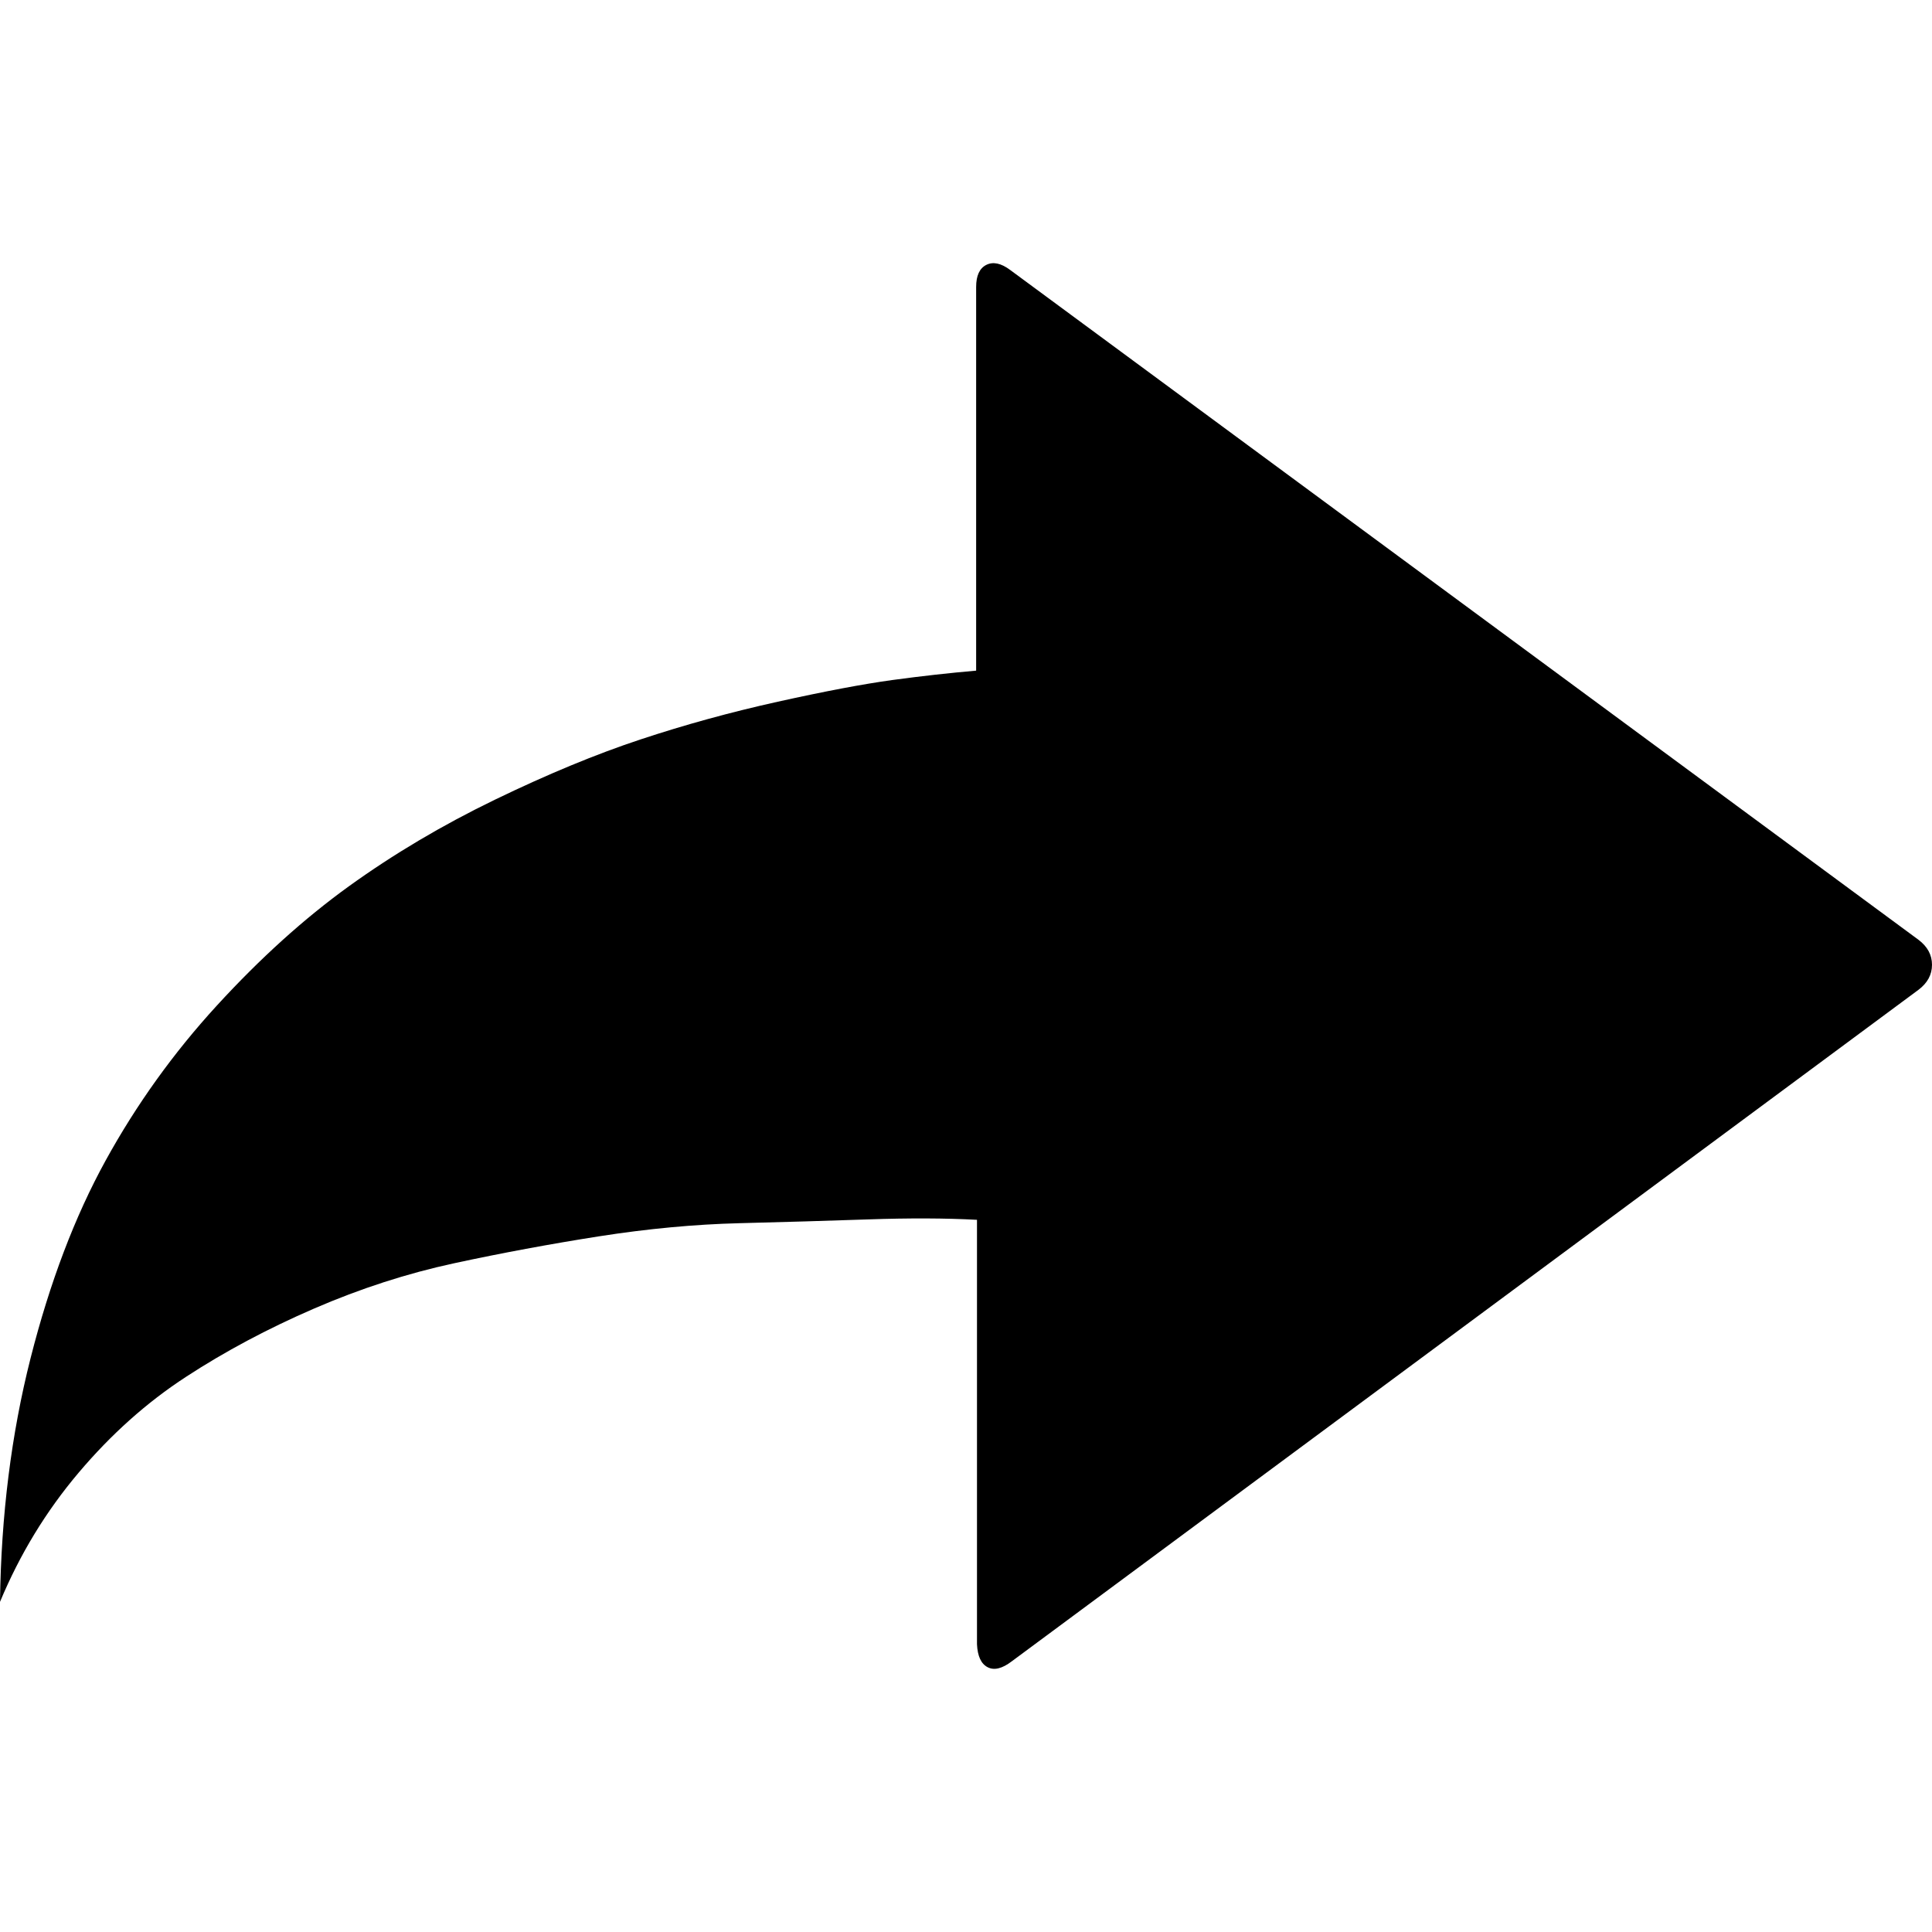 <?xml version="1.0" encoding="UTF-8" standalone="no"?>
<svg
   xmlns:dc="http://purl.org/dc/elements/1.1/"
   xmlns:cc="http://creativecommons.org/ns#"
   xmlns:rdf="http://www.w3.org/1999/02/22-rdf-syntax-ns#"
   xmlns:svg="http://www.w3.org/2000/svg"
   xmlns="http://www.w3.org/2000/svg"
   xmlns:sodipodi="http://sodipodi.sourceforge.net/DTD/sodipodi-0.dtd"
   xmlns:inkscape="http://www.inkscape.org/namespaces/inkscape"
   version="1.1"
   width="32px"
   height="32px"
   id="svg2985"
   inkscape:version="0.91 r13725"
   sodipodi:docname="share.svg">
  <defs
     id="defs2993" />
  <sodipodi:namedview
     pagecolor="#ffffff"
     bordercolor="#666666"
     borderopacity="1"
     objecttolerance="10"
     gridtolerance="10"
     guidetolerance="10"
     inkscape:pageopacity="0"
     inkscape:pageshadow="2"
     inkscape:window-width="1920"
     inkscape:window-height="1028"
     id="namedview2991"
     showgrid="false"
     inkscape:zoom="7.375"
     inkscape:cx="-23.322034"
     inkscape:cy="16"
     inkscape:window-x="-8"
     inkscape:window-y="-8"
     inkscape:window-maximized="1"
     inkscape:current-layer="svg2985" />
  <g
     id="g2987"
     transform="matrix(0.014,0,0,-0.014,-2.579,40.352)" />
  <path
     d="m 0,26.532 q 0.028,-2.151 0.506,-4.035 0.478,-1.884 1.244,-3.276 0.766,-1.392 1.842,-2.566 1.076,-1.174 2.186,-1.975 1.111,-0.801 2.418,-1.434 1.308,-0.633 2.411,-0.998 1.104,-0.366 2.278,-0.626 1.174,-0.26 1.898,-0.359 0.724,-0.098 1.385,-0.155 l 0,-6.355 q 0,-0.281 0.169,-0.366 0.169,-0.084 0.394,0.084 L 31.775,15.565 Q 32,15.734 32,15.98 q 0,0.246 -0.225,0.415 L 16.759,27.516 q -0.239,0.183 -0.401,0.098 -0.162,-0.084 -0.176,-0.38 l 0,-7.03 q -0.773,-0.042 -1.8,-0.007 -1.026,0.035 -2.137,0.063 -1.111,0.028 -2.327,0.218 Q 8.703,20.669 7.529,20.922 6.355,21.175 5.202,21.674 4.049,22.173 3.079,22.806 2.109,23.438 1.301,24.394 0.492,25.351 0,26.532 Z"
     id="path2989"
     inkscape:connector-curvature="0" />
</svg>
